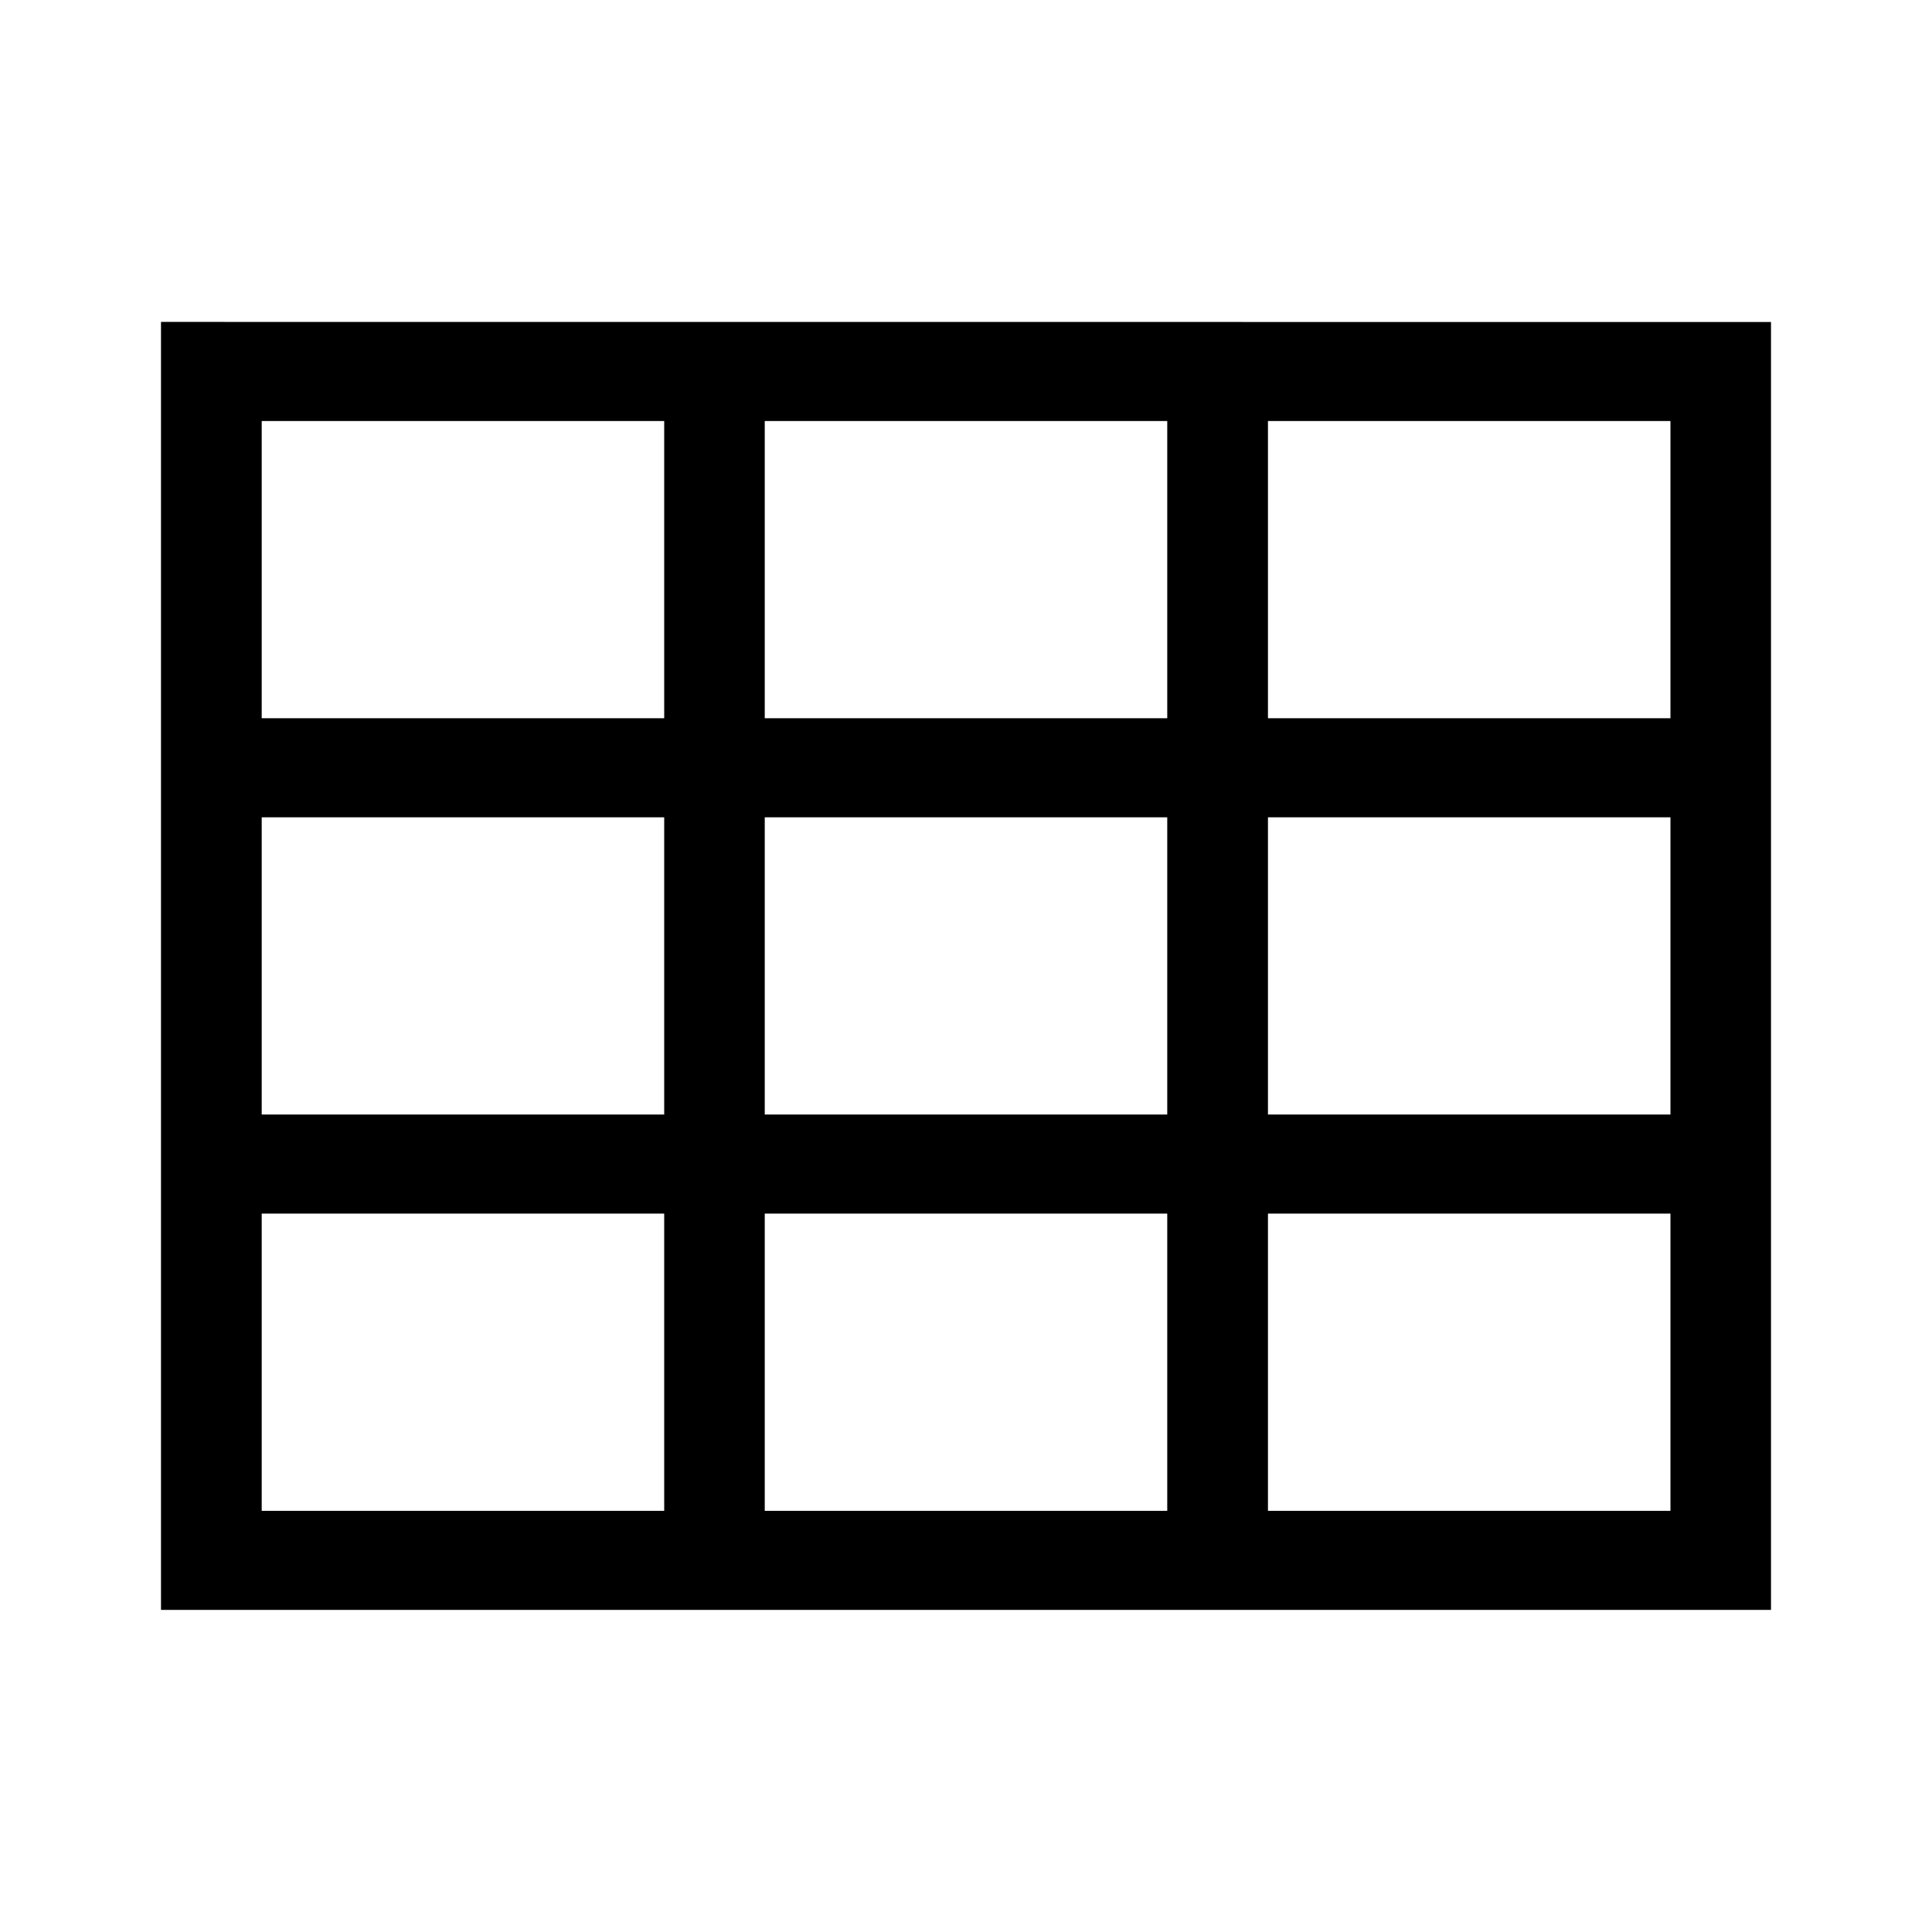 <!-- Generated by IcoMoon.io -->
<svg version="1.1" xmlns="http://www.w3.org/2000/svg" width="24" height="24" viewBox="0 0 24 24">
<title>grid</title>
<path d="M2 4v5.169c0 0.123 0 0.123 0 0.246v4.677c0 0.123 0 0.123 0 0.246v5.661h20v-15.999l-20-0.001zM9.5 10.153h5v3.692h-5v-3.692zM9.5 5.23h5v3.692h-5v-3.692zM3.251 15.076h5v3.692h-5v-3.692zM3.251 10.153h5v3.692h-5v-3.692zM3.251 5.23h5v3.692h-5v-3.692zM15.751 15.076h5v3.692h-5v-3.692zM9.5 15.076h5v3.692h-5v-3.692zM15.751 10.153h5v3.692h-5v-3.692zM15.751 5.23h5v3.692h-5v-3.692z"></path>
</svg>
